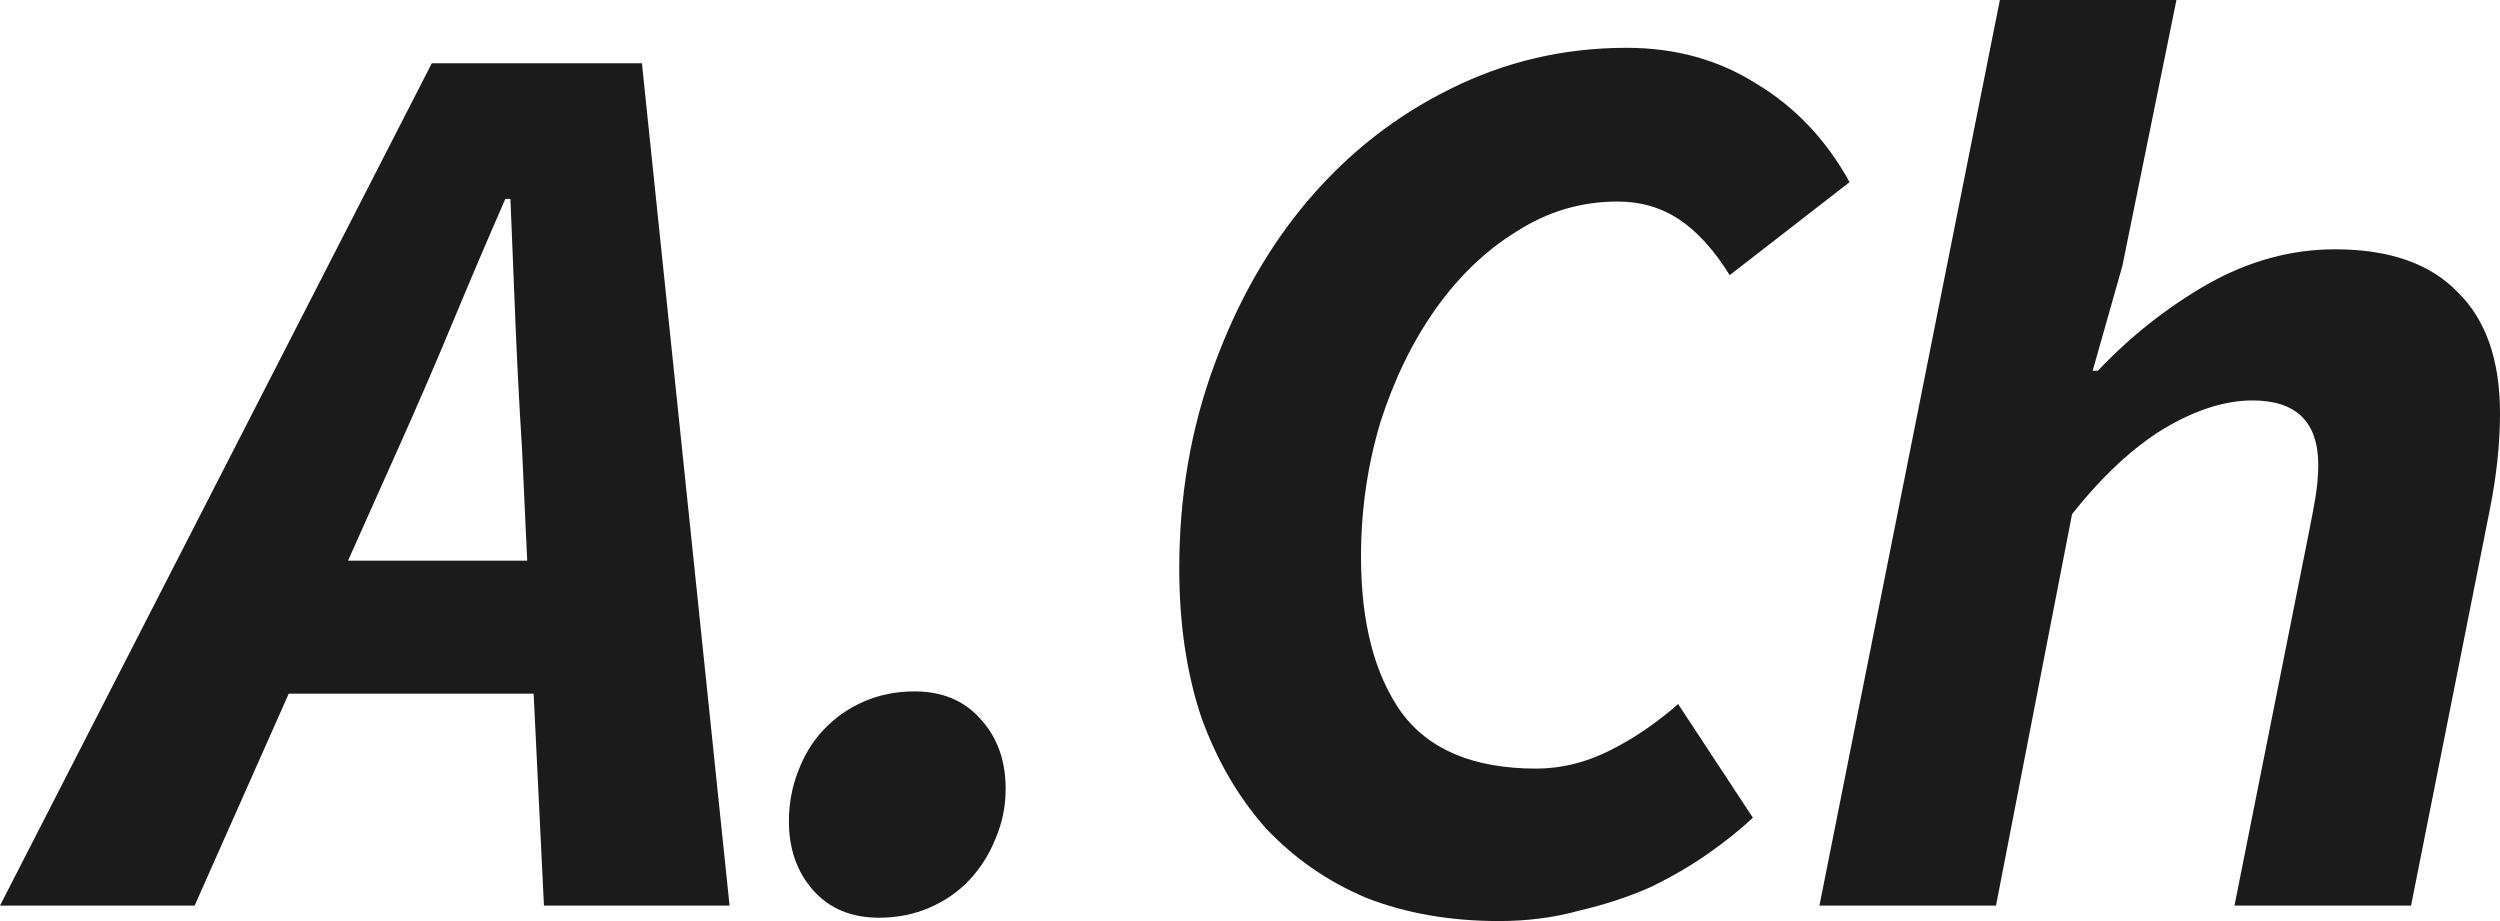 <svg width="57" height="21" viewBox="0 0 57 21" fill="none" xmlns="http://www.w3.org/2000/svg">
<path d="M9.081 10.22L7.935 12.783H12.02L11.903 10.25C11.844 9.307 11.795 8.374 11.756 7.452C11.716 6.509 11.677 5.537 11.638 4.536H11.521C11.109 5.478 10.707 6.421 10.316 7.363C9.924 8.306 9.512 9.258 9.081 10.22ZM0 20.647L9.845 1.443H14.636L16.634 20.647H12.402L12.167 15.816H6.583L4.438 20.647H0Z" fill="#1B1B1C"/>
<path d="M20.043 20.924C19.411 20.924 18.911 20.716 18.541 20.299C18.172 19.883 17.987 19.358 17.987 18.726C17.987 18.325 18.057 17.947 18.195 17.592C18.334 17.222 18.526 16.905 18.773 16.643C19.034 16.365 19.342 16.149 19.696 15.995C20.05 15.841 20.435 15.764 20.851 15.764C21.482 15.764 21.982 15.972 22.352 16.389C22.736 16.805 22.929 17.337 22.929 17.985C22.929 18.386 22.852 18.764 22.698 19.119C22.559 19.474 22.359 19.79 22.098 20.068C21.851 20.33 21.551 20.539 21.197 20.693C20.843 20.847 20.458 20.924 20.043 20.924Z" fill="#1B1B1C"/>
<path d="M34.176 21C33.059 21 32.05 20.823 31.149 20.47C30.267 20.097 29.503 19.567 28.857 18.879C28.23 18.172 27.74 17.328 27.387 16.346C27.054 15.345 26.887 14.216 26.887 12.959C26.887 11.31 27.152 9.769 27.681 8.335C28.21 6.882 28.925 5.626 29.826 4.565C30.747 3.485 31.825 2.641 33.059 2.032C34.313 1.404 35.655 1.09 37.086 1.09C38.202 1.09 39.192 1.365 40.054 1.914C40.935 2.445 41.641 3.191 42.17 4.153L39.437 6.273C39.084 5.704 38.702 5.282 38.291 5.007C37.879 4.732 37.409 4.595 36.88 4.595C36.057 4.595 35.293 4.82 34.587 5.272C33.882 5.704 33.265 6.293 32.736 7.039C32.207 7.785 31.786 8.649 31.472 9.631C31.178 10.613 31.031 11.634 31.031 12.694C31.031 14.187 31.335 15.365 31.942 16.229C32.569 17.093 33.598 17.524 35.028 17.524C35.596 17.524 36.155 17.387 36.703 17.112C37.252 16.837 37.771 16.484 38.261 16.052L39.966 18.644C39.672 18.919 39.329 19.194 38.937 19.468C38.545 19.743 38.104 19.999 37.615 20.234C37.125 20.45 36.586 20.627 35.998 20.764C35.43 20.922 34.823 21 34.176 21Z" fill="#1B1B1C"/>
<path d="M41.483 20.647L45.597 0H49.623L48.389 6.067L47.713 8.453H47.831C48.575 7.668 49.408 7.01 50.329 6.48C51.269 5.95 52.239 5.684 53.238 5.684C54.472 5.684 55.403 6.008 56.03 6.656C56.677 7.285 57 8.208 57 9.425C57 10.112 56.922 10.848 56.765 11.634L54.972 20.647H50.946L52.65 12.105C52.709 11.811 52.758 11.546 52.797 11.31C52.837 11.055 52.856 10.819 52.856 10.603C52.856 9.621 52.356 9.13 51.357 9.13C50.73 9.13 50.054 9.346 49.329 9.778C48.624 10.21 47.928 10.858 47.243 11.722L45.509 20.647H41.483Z" fill="#1B1B1C"/>
</svg>

